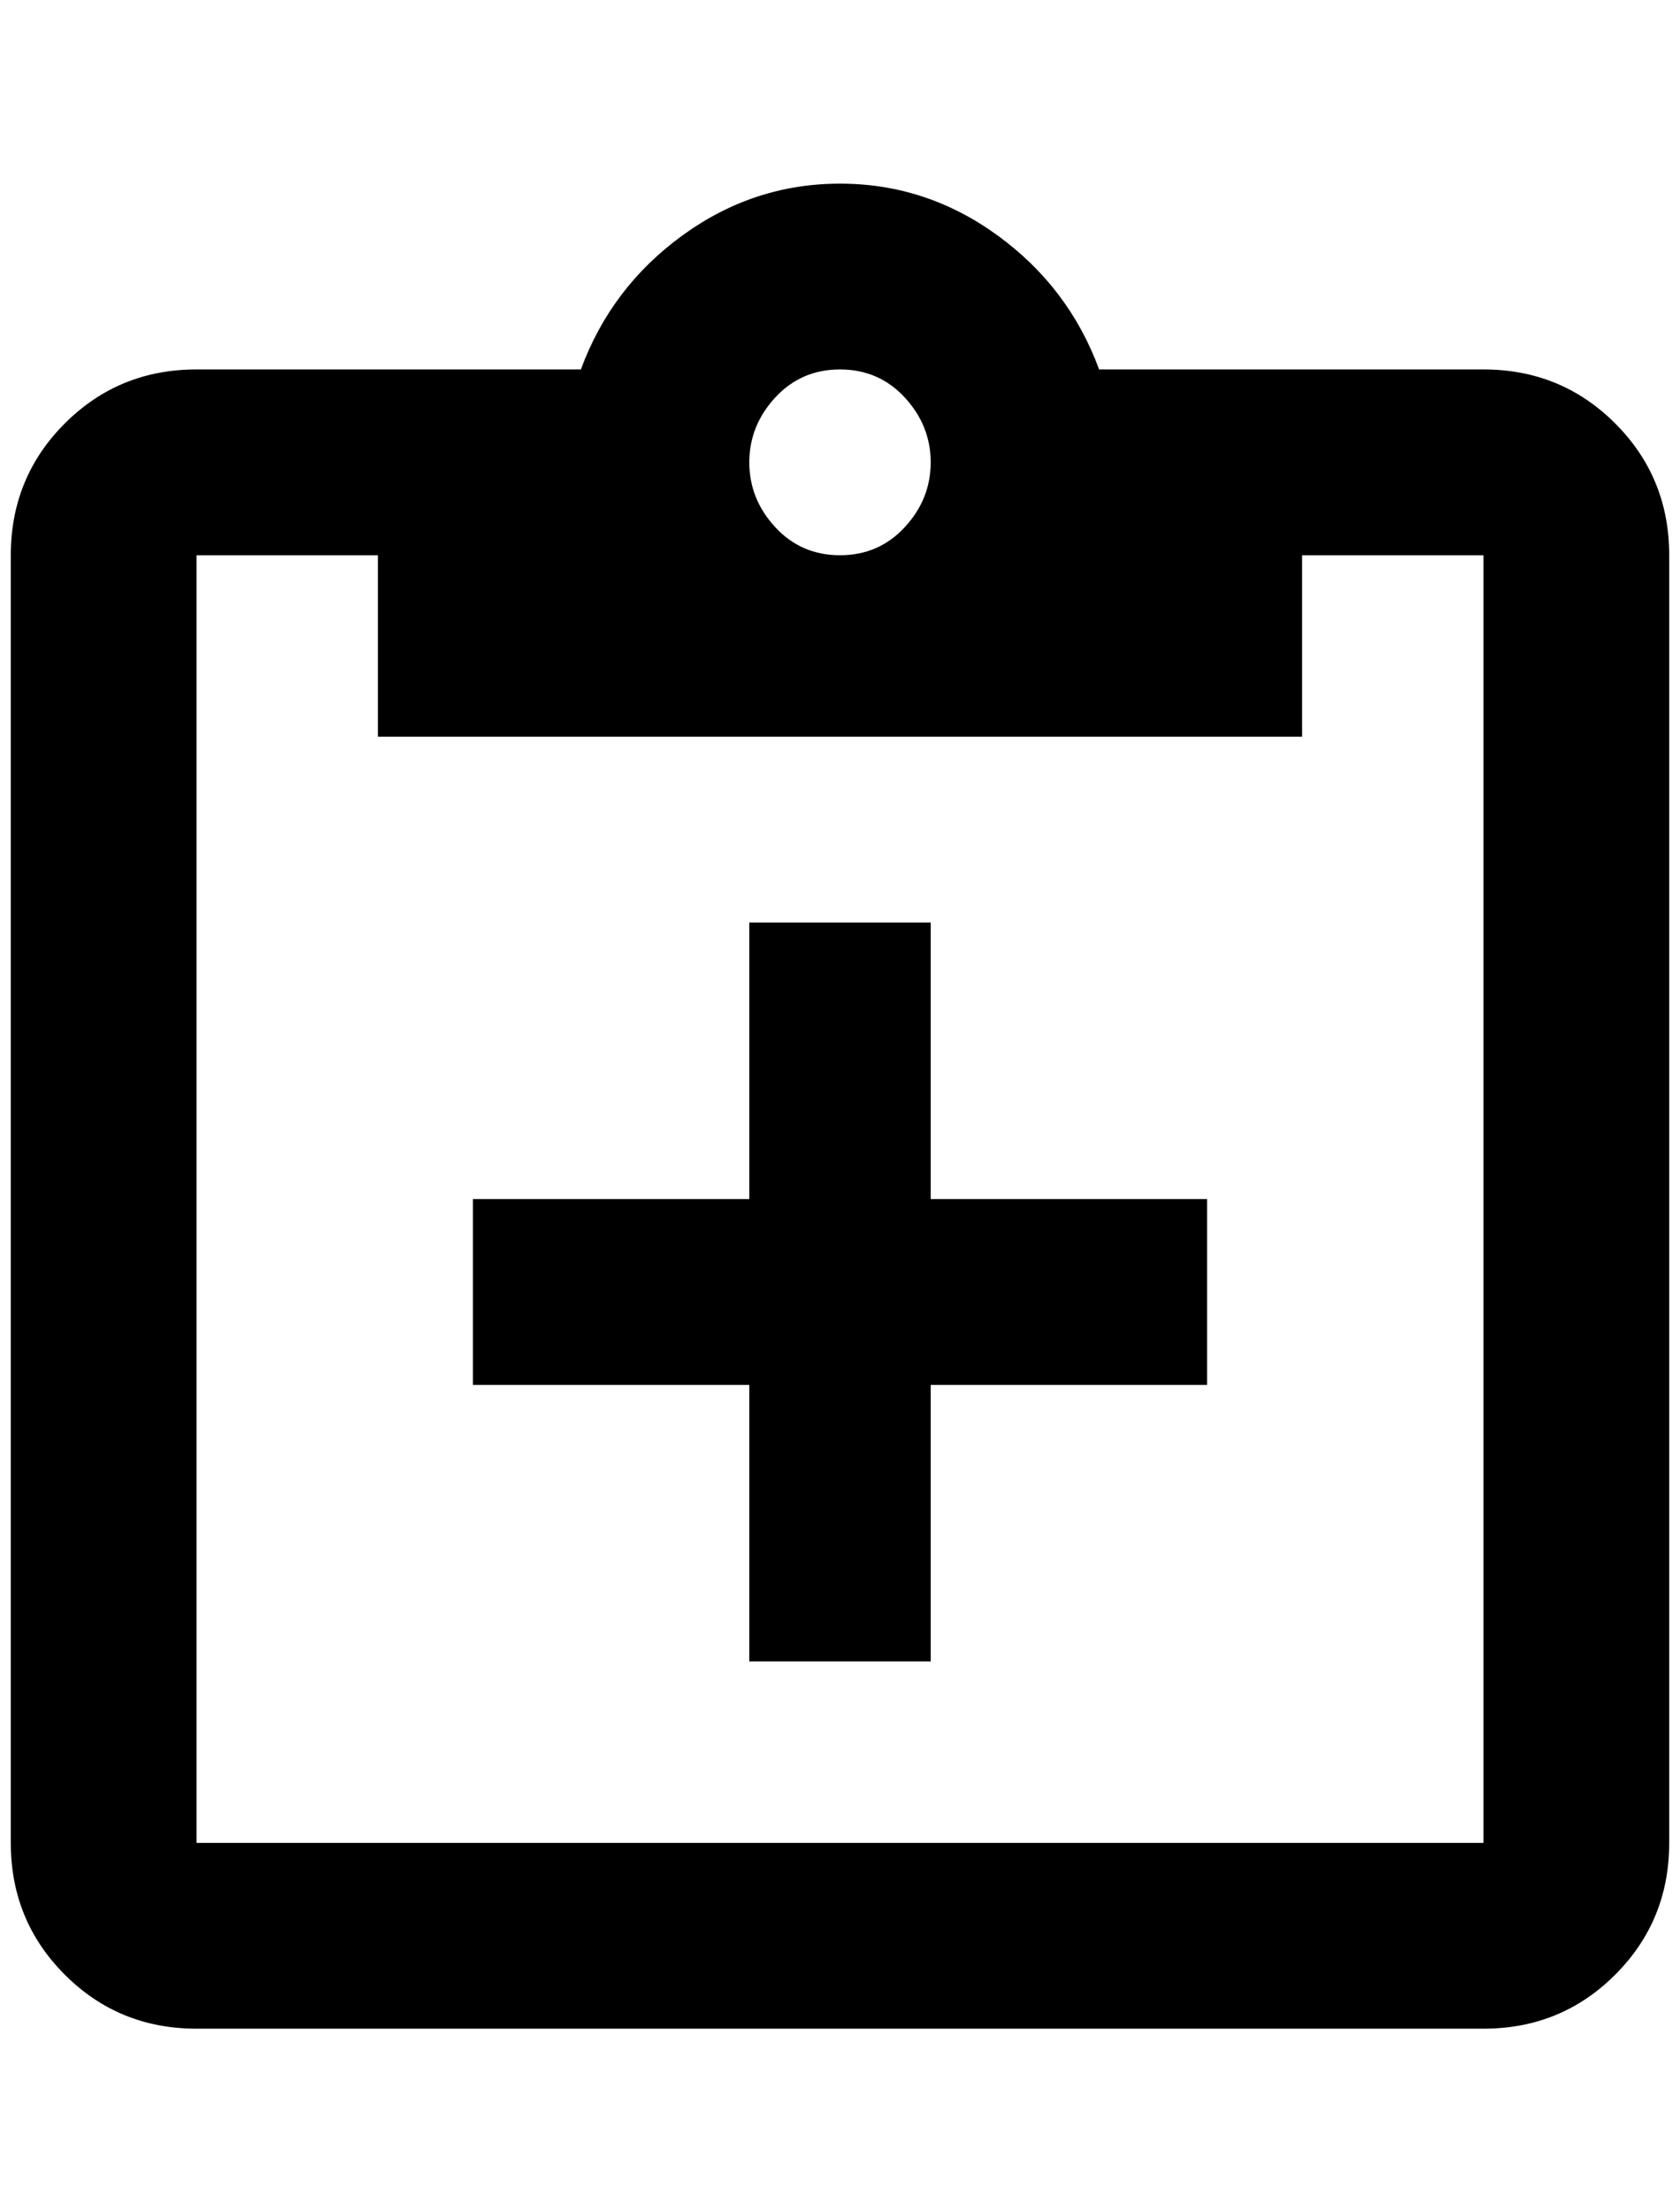 <?xml version="1.0" standalone="no"?>
<!DOCTYPE svg PUBLIC "-//W3C//DTD SVG 1.1//EN" "http://www.w3.org/Graphics/SVG/1.1/DTD/svg11.dtd" >
<svg xmlns="http://www.w3.org/2000/svg" xmlns:xlink="http://www.w3.org/1999/xlink" version="1.1" viewBox="-10 0 1556 2048">
   <path fill="currentColor"
d="M1364 342h-356q-28 -76 -94 -124t-146 -48t-146 48t-94 124h-356q-72 0 -122 50t-50 122v1192q0 72 50 122t122 50h1192q72 0 122 -50t50 -122v-1192q0 -72 -50 -122t-122 -50zM768 342q36 0 60 26t24 60t-24 60t-60 26t-60 -26t-24 -60t24 -60t60 -26zM340 682h856v-168
h168v1192h-1192v-1192h168v168zM852 1110h256v172h-256v256h-168v-256h-256v-172h256v-256h168v256z" />
</svg>
